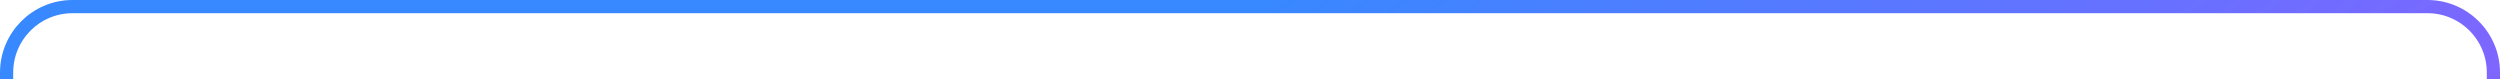 <svg width="379" height="12" viewBox="0 0 379 12" fill="none" xmlns="http://www.w3.org/2000/svg">
<path d="M378 12V11C378 5.477 373.523 1 368 1H11C5.477 1 1 5.477 1 11V12" stroke="url(#paint0_linear_510_9465)" stroke-width="2"/>
<defs>
<linearGradient id="paint0_linear_510_9465" x1="190.917" y1="1" x2="495.823" y2="402.38" gradientUnits="userSpaceOnUse">
<stop stop-color="#3888FF"/>
<stop offset="0.509" stop-color="#CD3FFF"/>
<stop offset="1" stop-color="#17FFFF"/>
</linearGradient>
</defs>
</svg>
